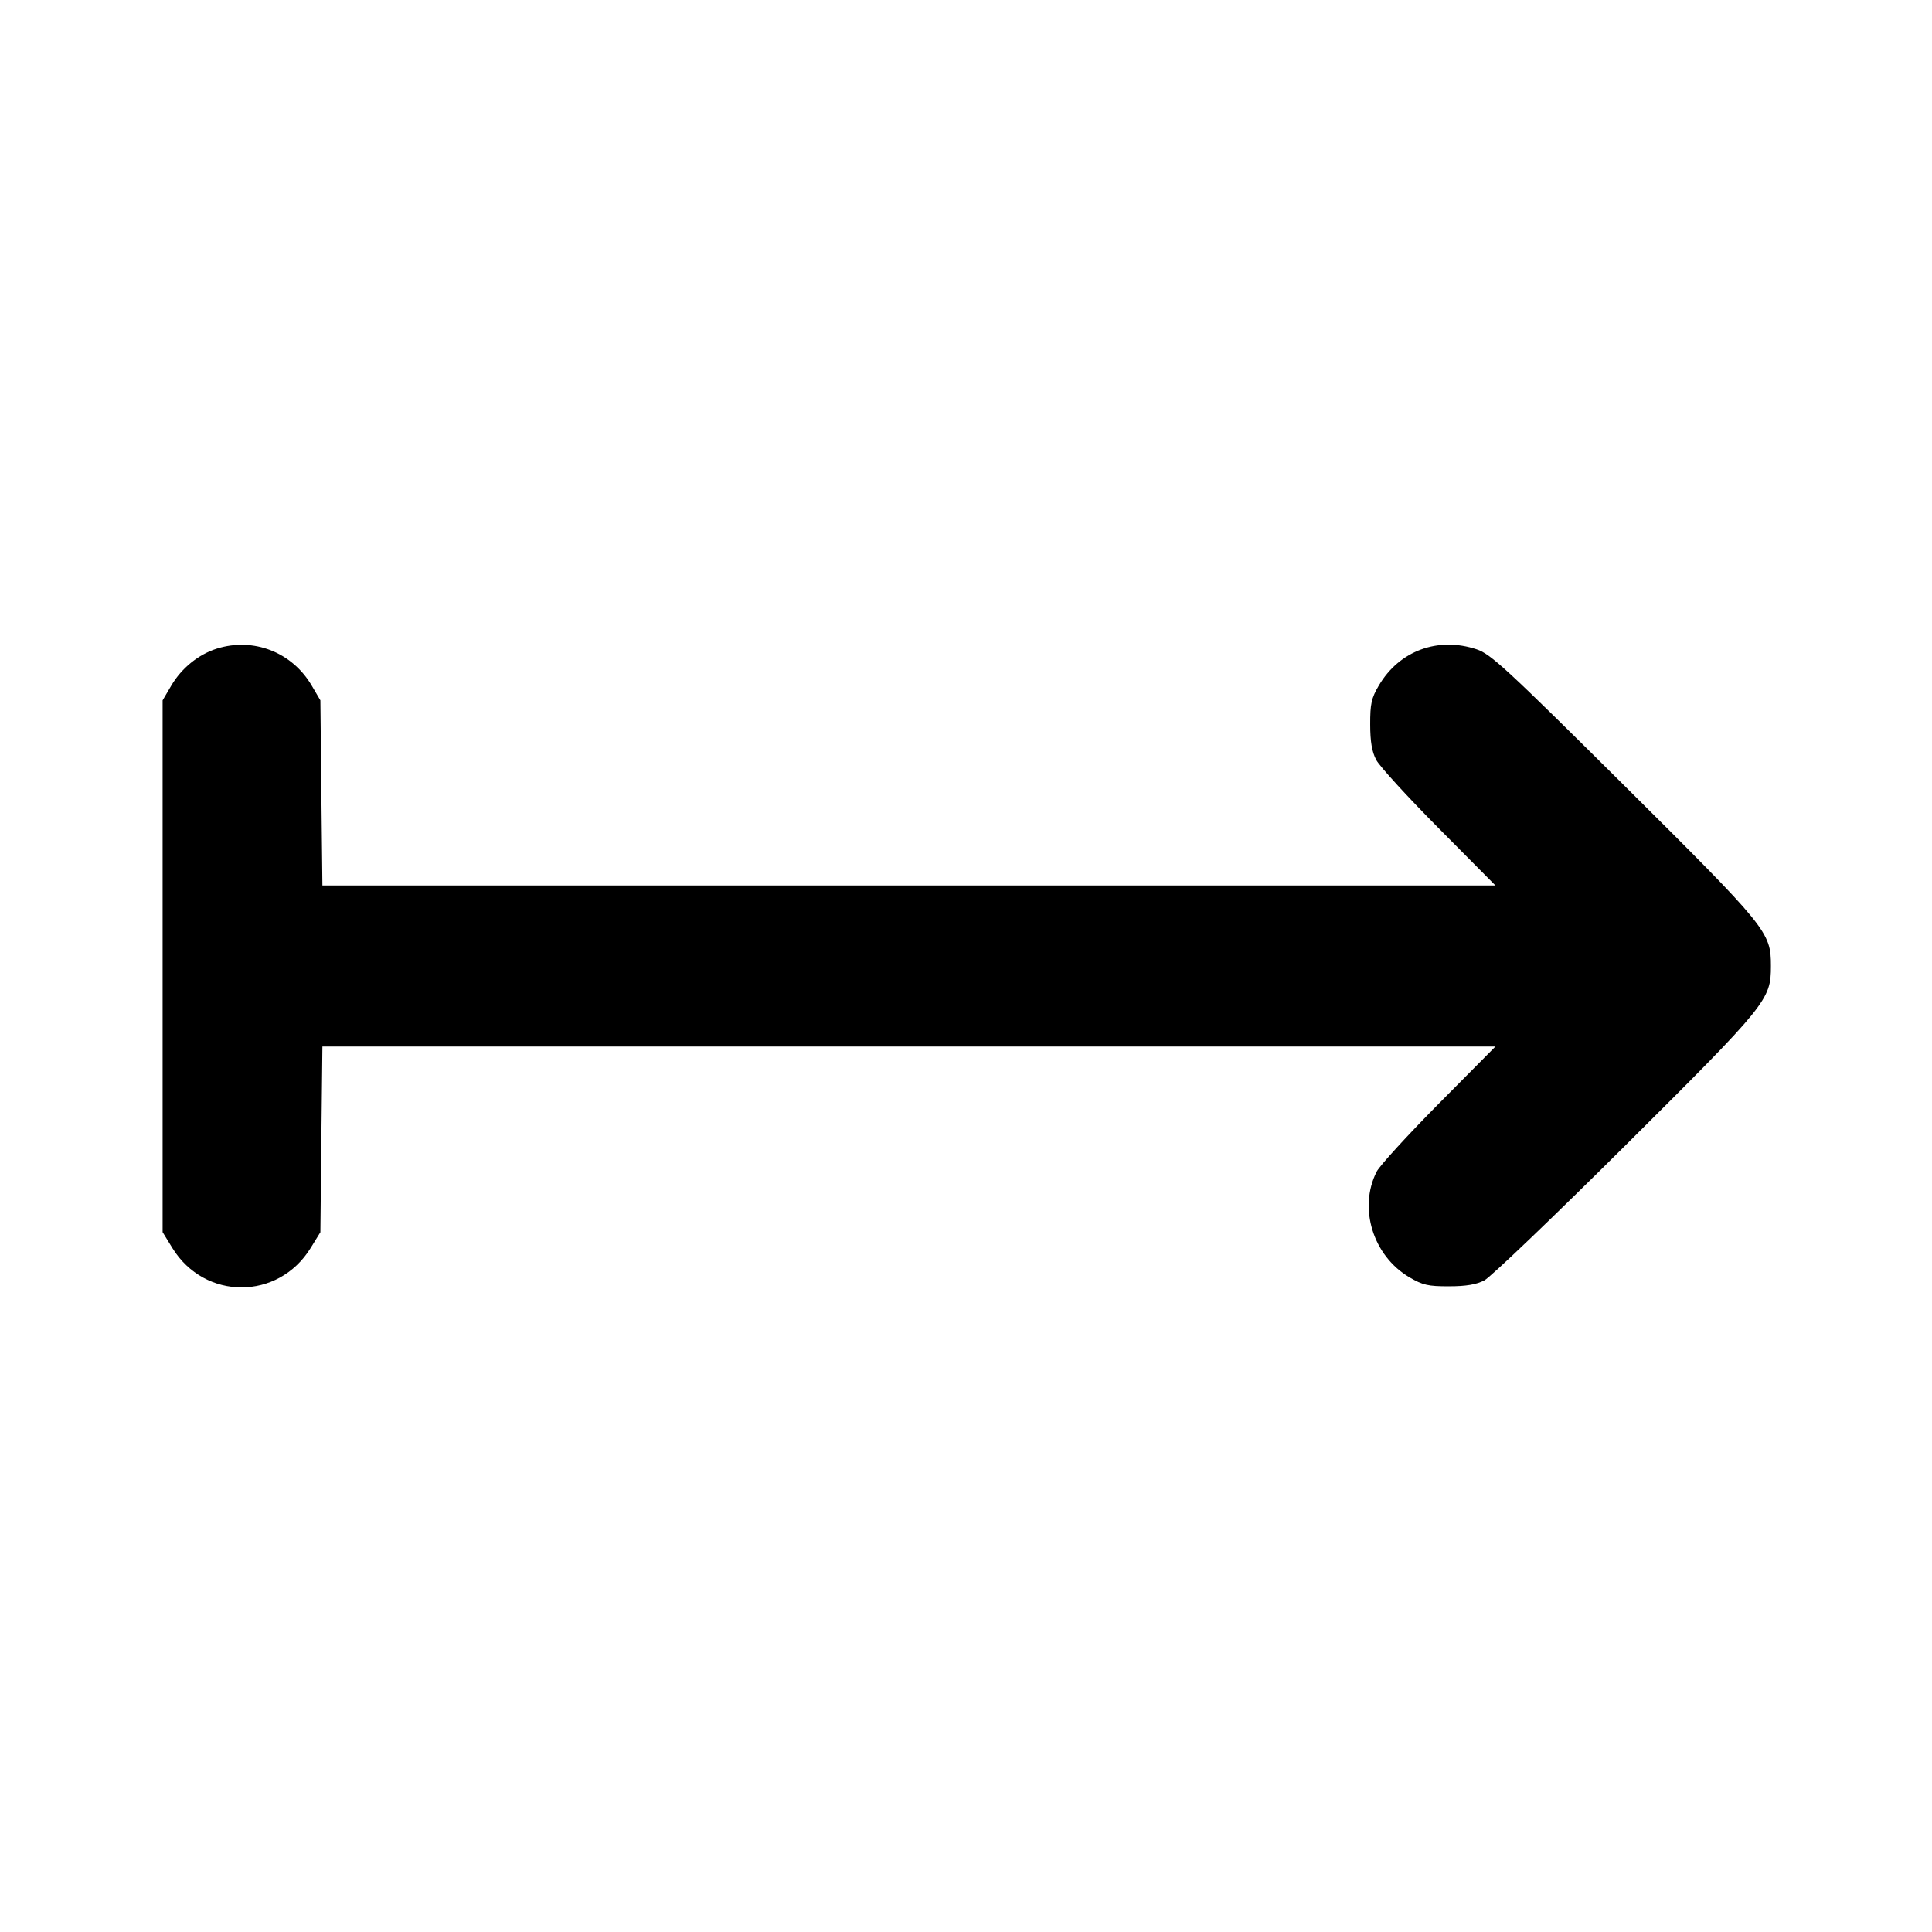 <svg xmlns="http://www.w3.org/2000/svg" width="24" height="24" viewBox="0 0 24 24" fill="none" stroke="currentColor" stroke-width="2" stroke-linecap="round" stroke-linejoin="round"><path d="M2.695 8.057 C 2.466 8.129,2.256 8.299,2.128 8.516 L 2.020 8.700 2.020 12.003 L 2.020 15.306 2.141 15.503 C 2.543 16.156,3.457 16.156,3.859 15.503 L 3.980 15.307 3.992 14.153 L 4.005 13.000 11.291 13.000 L 18.577 13.000 17.873 13.710 C 17.486 14.101,17.139 14.481,17.101 14.555 C 16.872 15.008,17.056 15.601,17.508 15.867 C 17.673 15.964,17.742 15.980,18.000 15.979 C 18.212 15.979,18.341 15.957,18.440 15.905 C 18.517 15.865,19.306 15.109,20.194 14.226 C 21.957 12.472,21.999 12.420,21.999 12.000 C 21.999 11.578,21.960 11.530,20.175 9.756 C 18.716 8.307,18.519 8.124,18.343 8.066 C 17.863 7.906,17.382 8.084,17.128 8.516 C 17.036 8.672,17.020 8.745,17.021 9.000 C 17.021 9.213,17.043 9.340,17.096 9.440 C 17.136 9.517,17.486 9.900,17.873 10.290 L 18.577 11.000 11.291 11.000 L 4.005 11.000 3.992 9.850 L 3.980 8.700 3.872 8.516 C 3.628 8.101,3.150 7.915,2.695 8.057 " stroke="none" fill-rule="evenodd" fill="black"></path></svg>